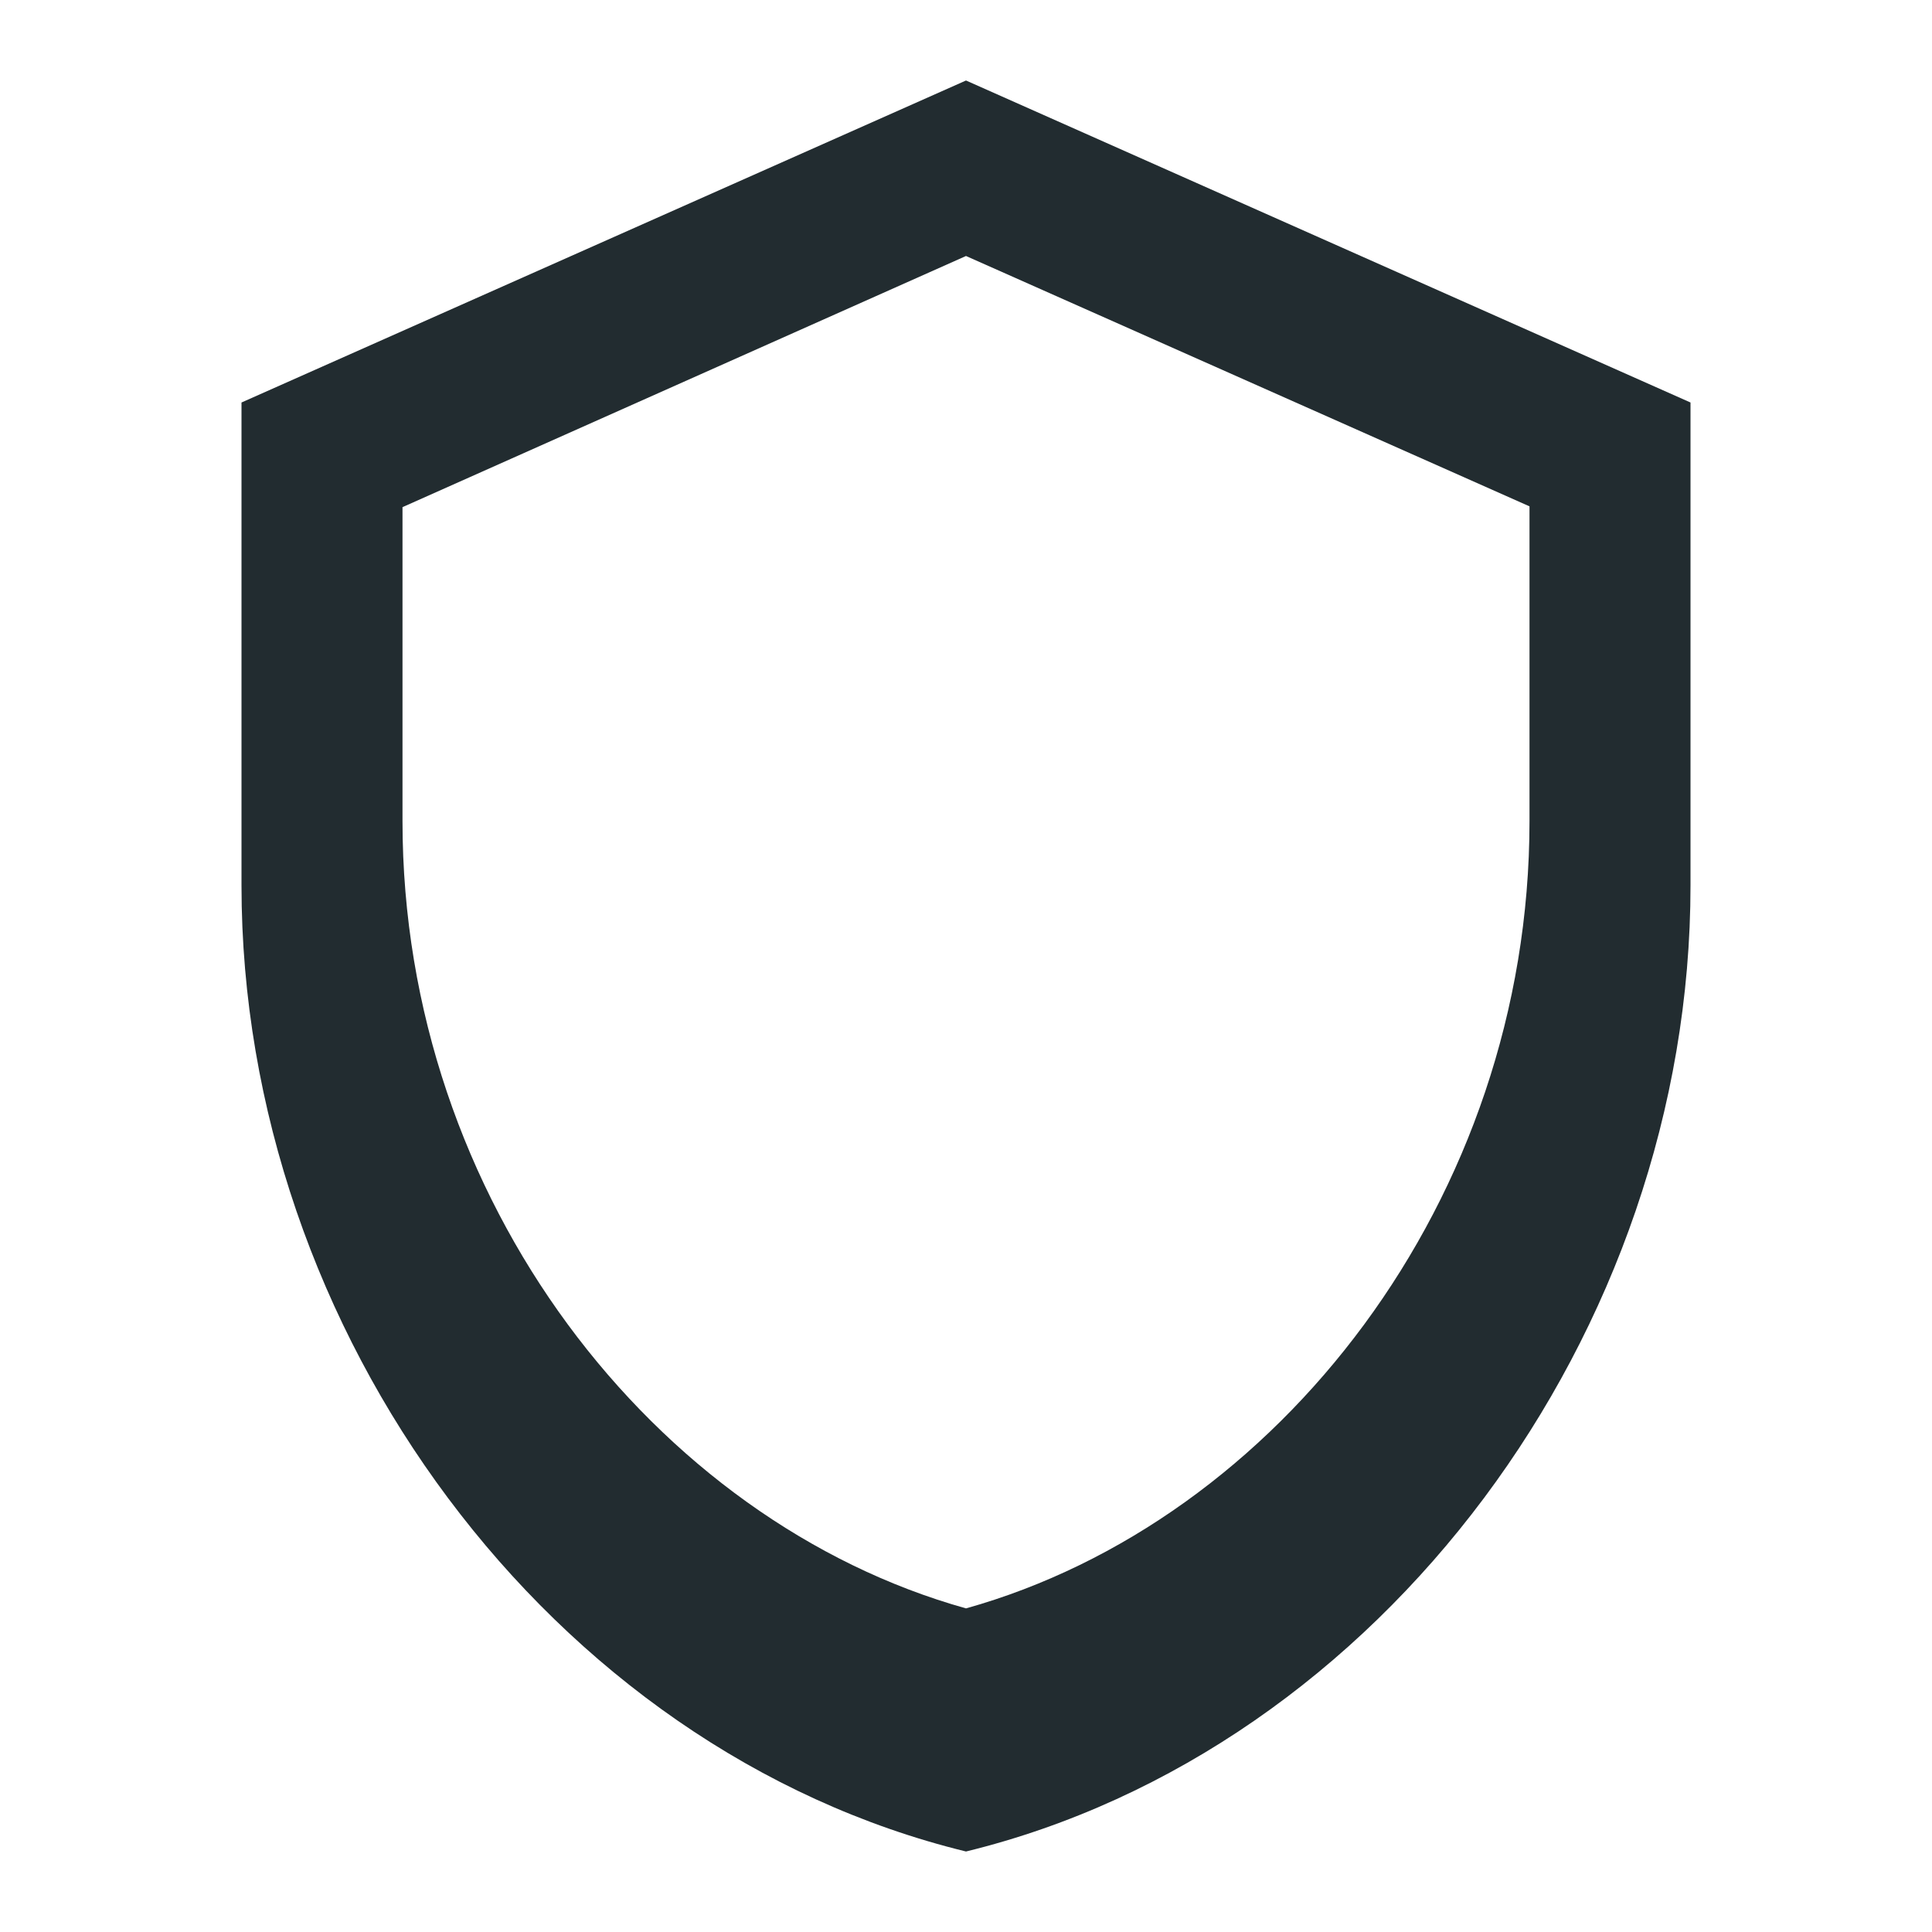 <svg xmlns="http://www.w3.org/2000/svg" height="24" width="24" viewBox="0 0 24 24" fill="#222c30"><path d="M12 1 3 5v6c0 5.55 3.84 10.74 9 12 5.16-1.26 9-6.45 9-12V5L12 1Zm0 2.18 7 3.11v3.91c0 4.71-3.14 8.7-7 9.78-3.86-1.08-7-5.07-7-9.78V6.3l7-3.12Z"/></svg>
